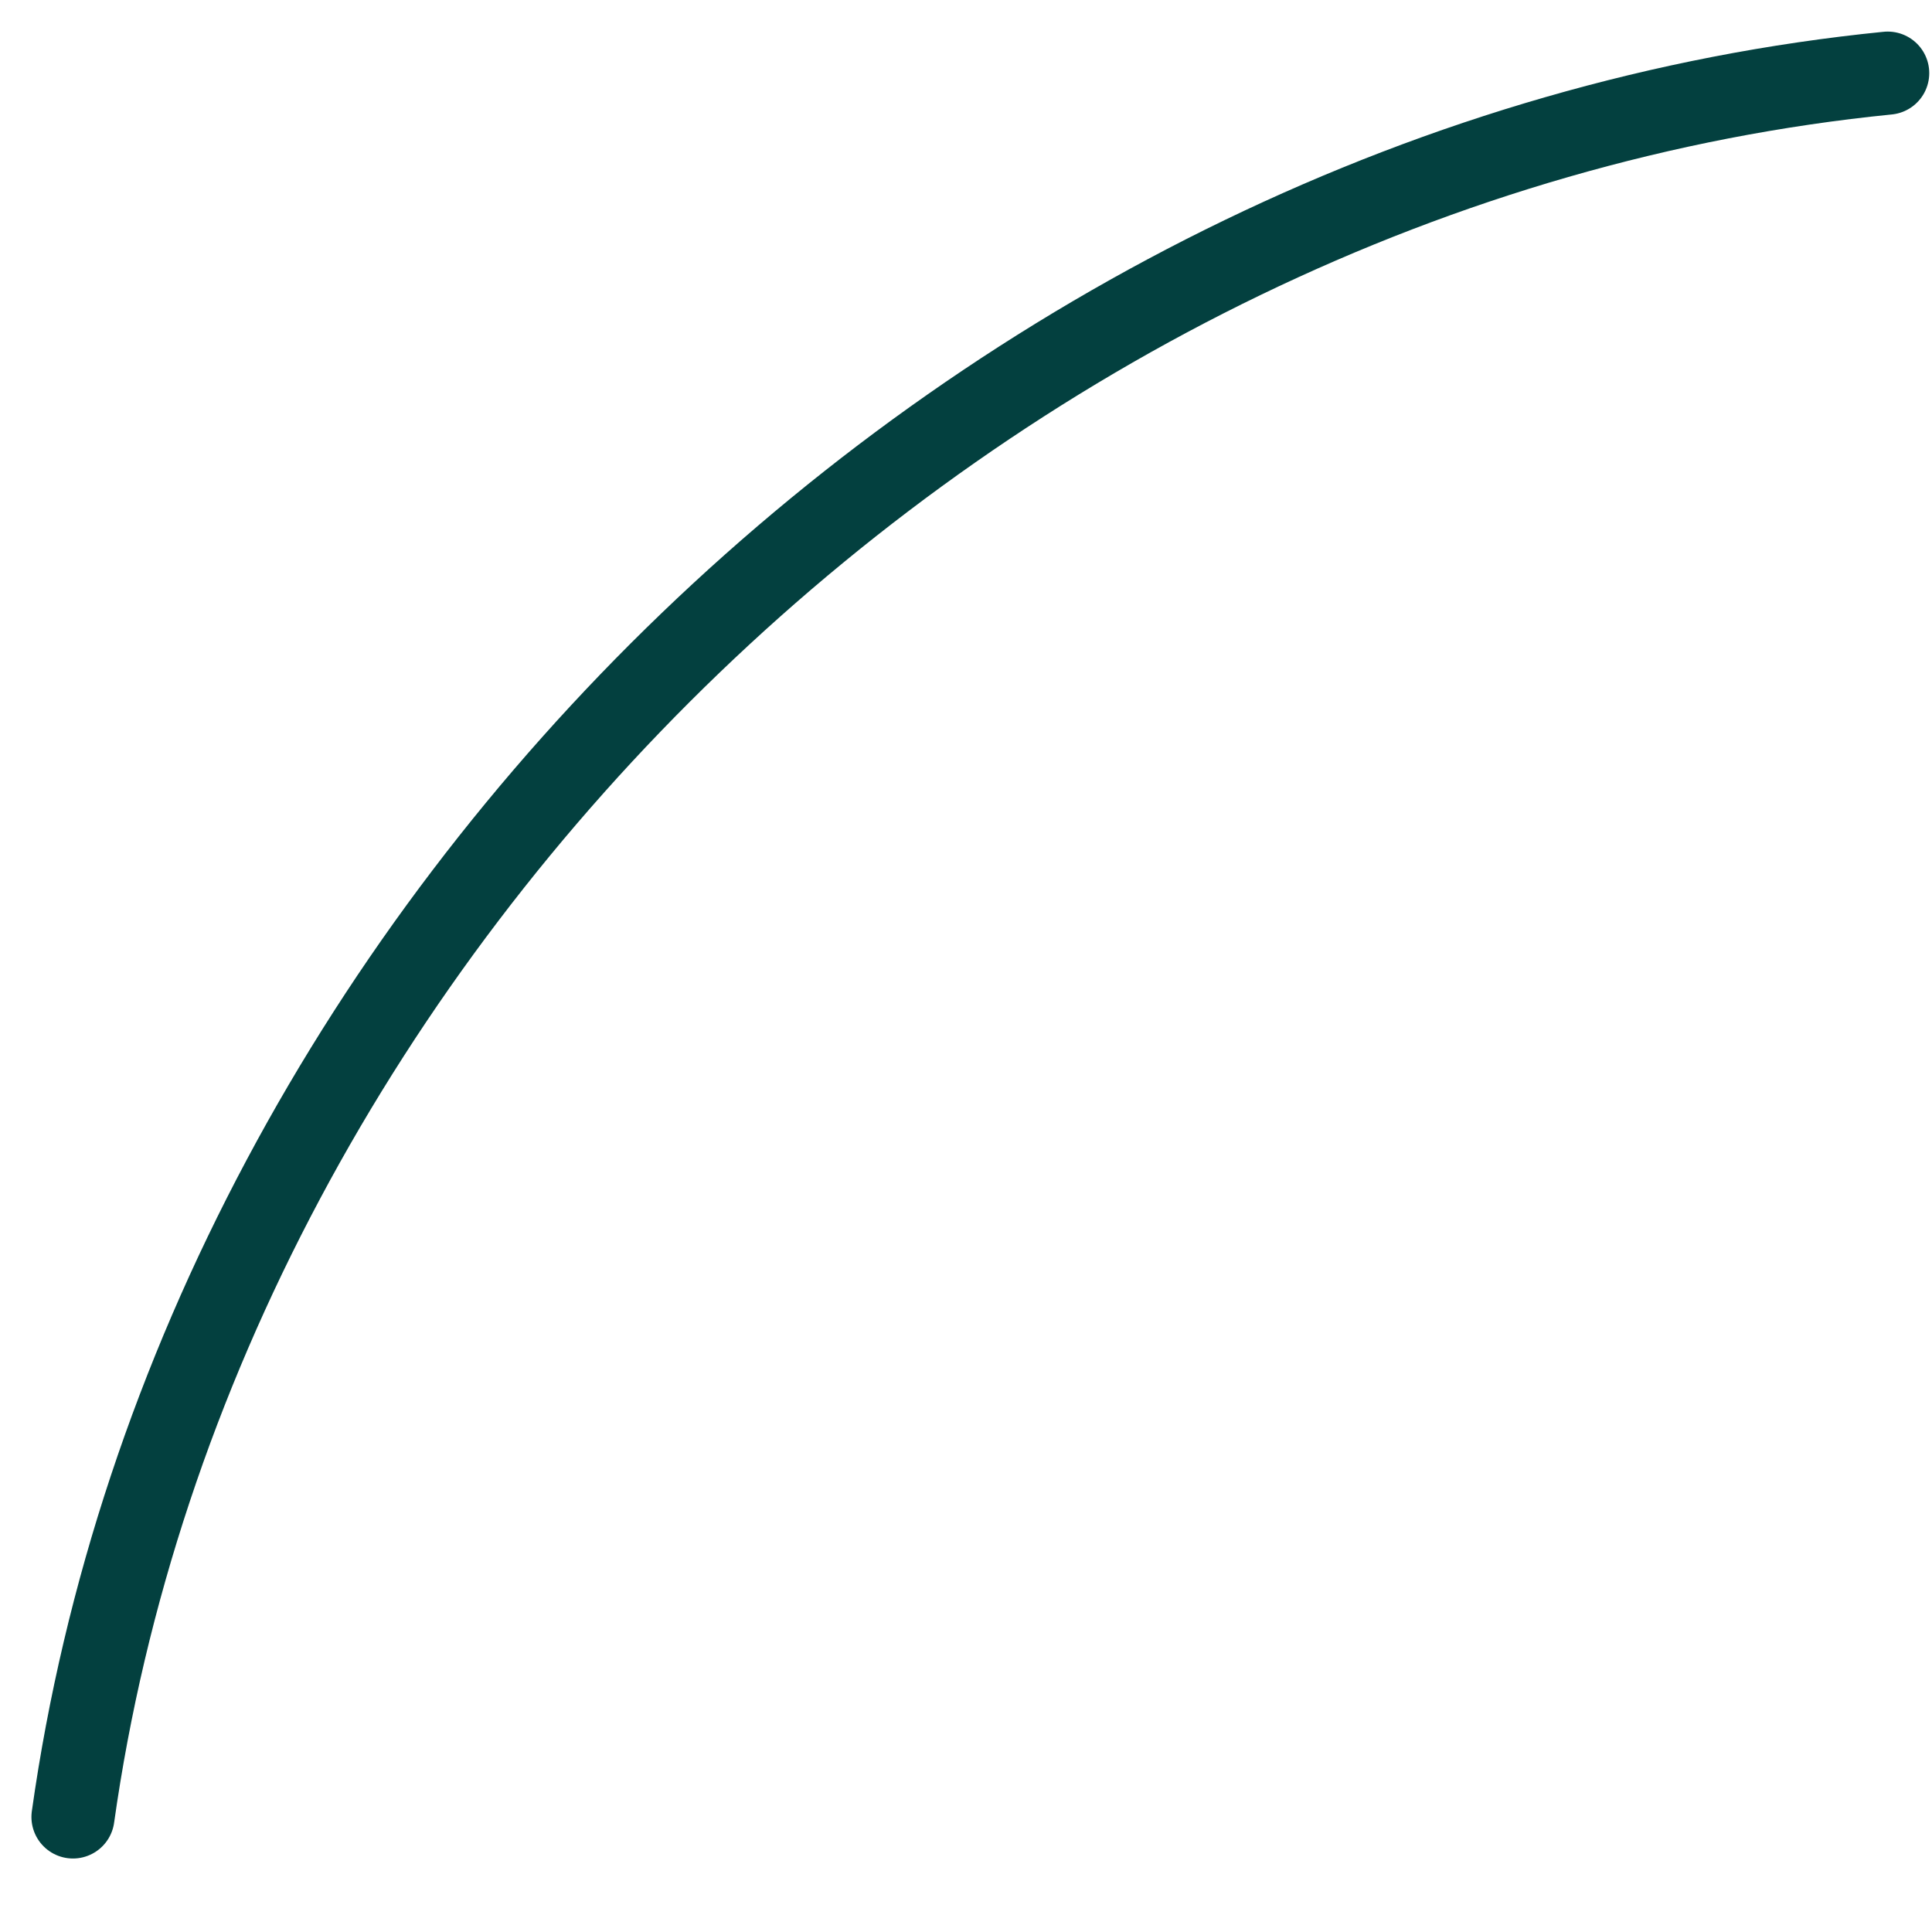 <svg width="26" height="26" viewBox="0 0 26 26" fill="none" xmlns="http://www.w3.org/2000/svg">
<path d="M0.982 24.452C2.679 12.405 13.305 2.191 25.404 0.984" stroke="#03403F" stroke-width="1.118" stroke-linecap="round" stroke-linejoin="round"/>
</svg>
